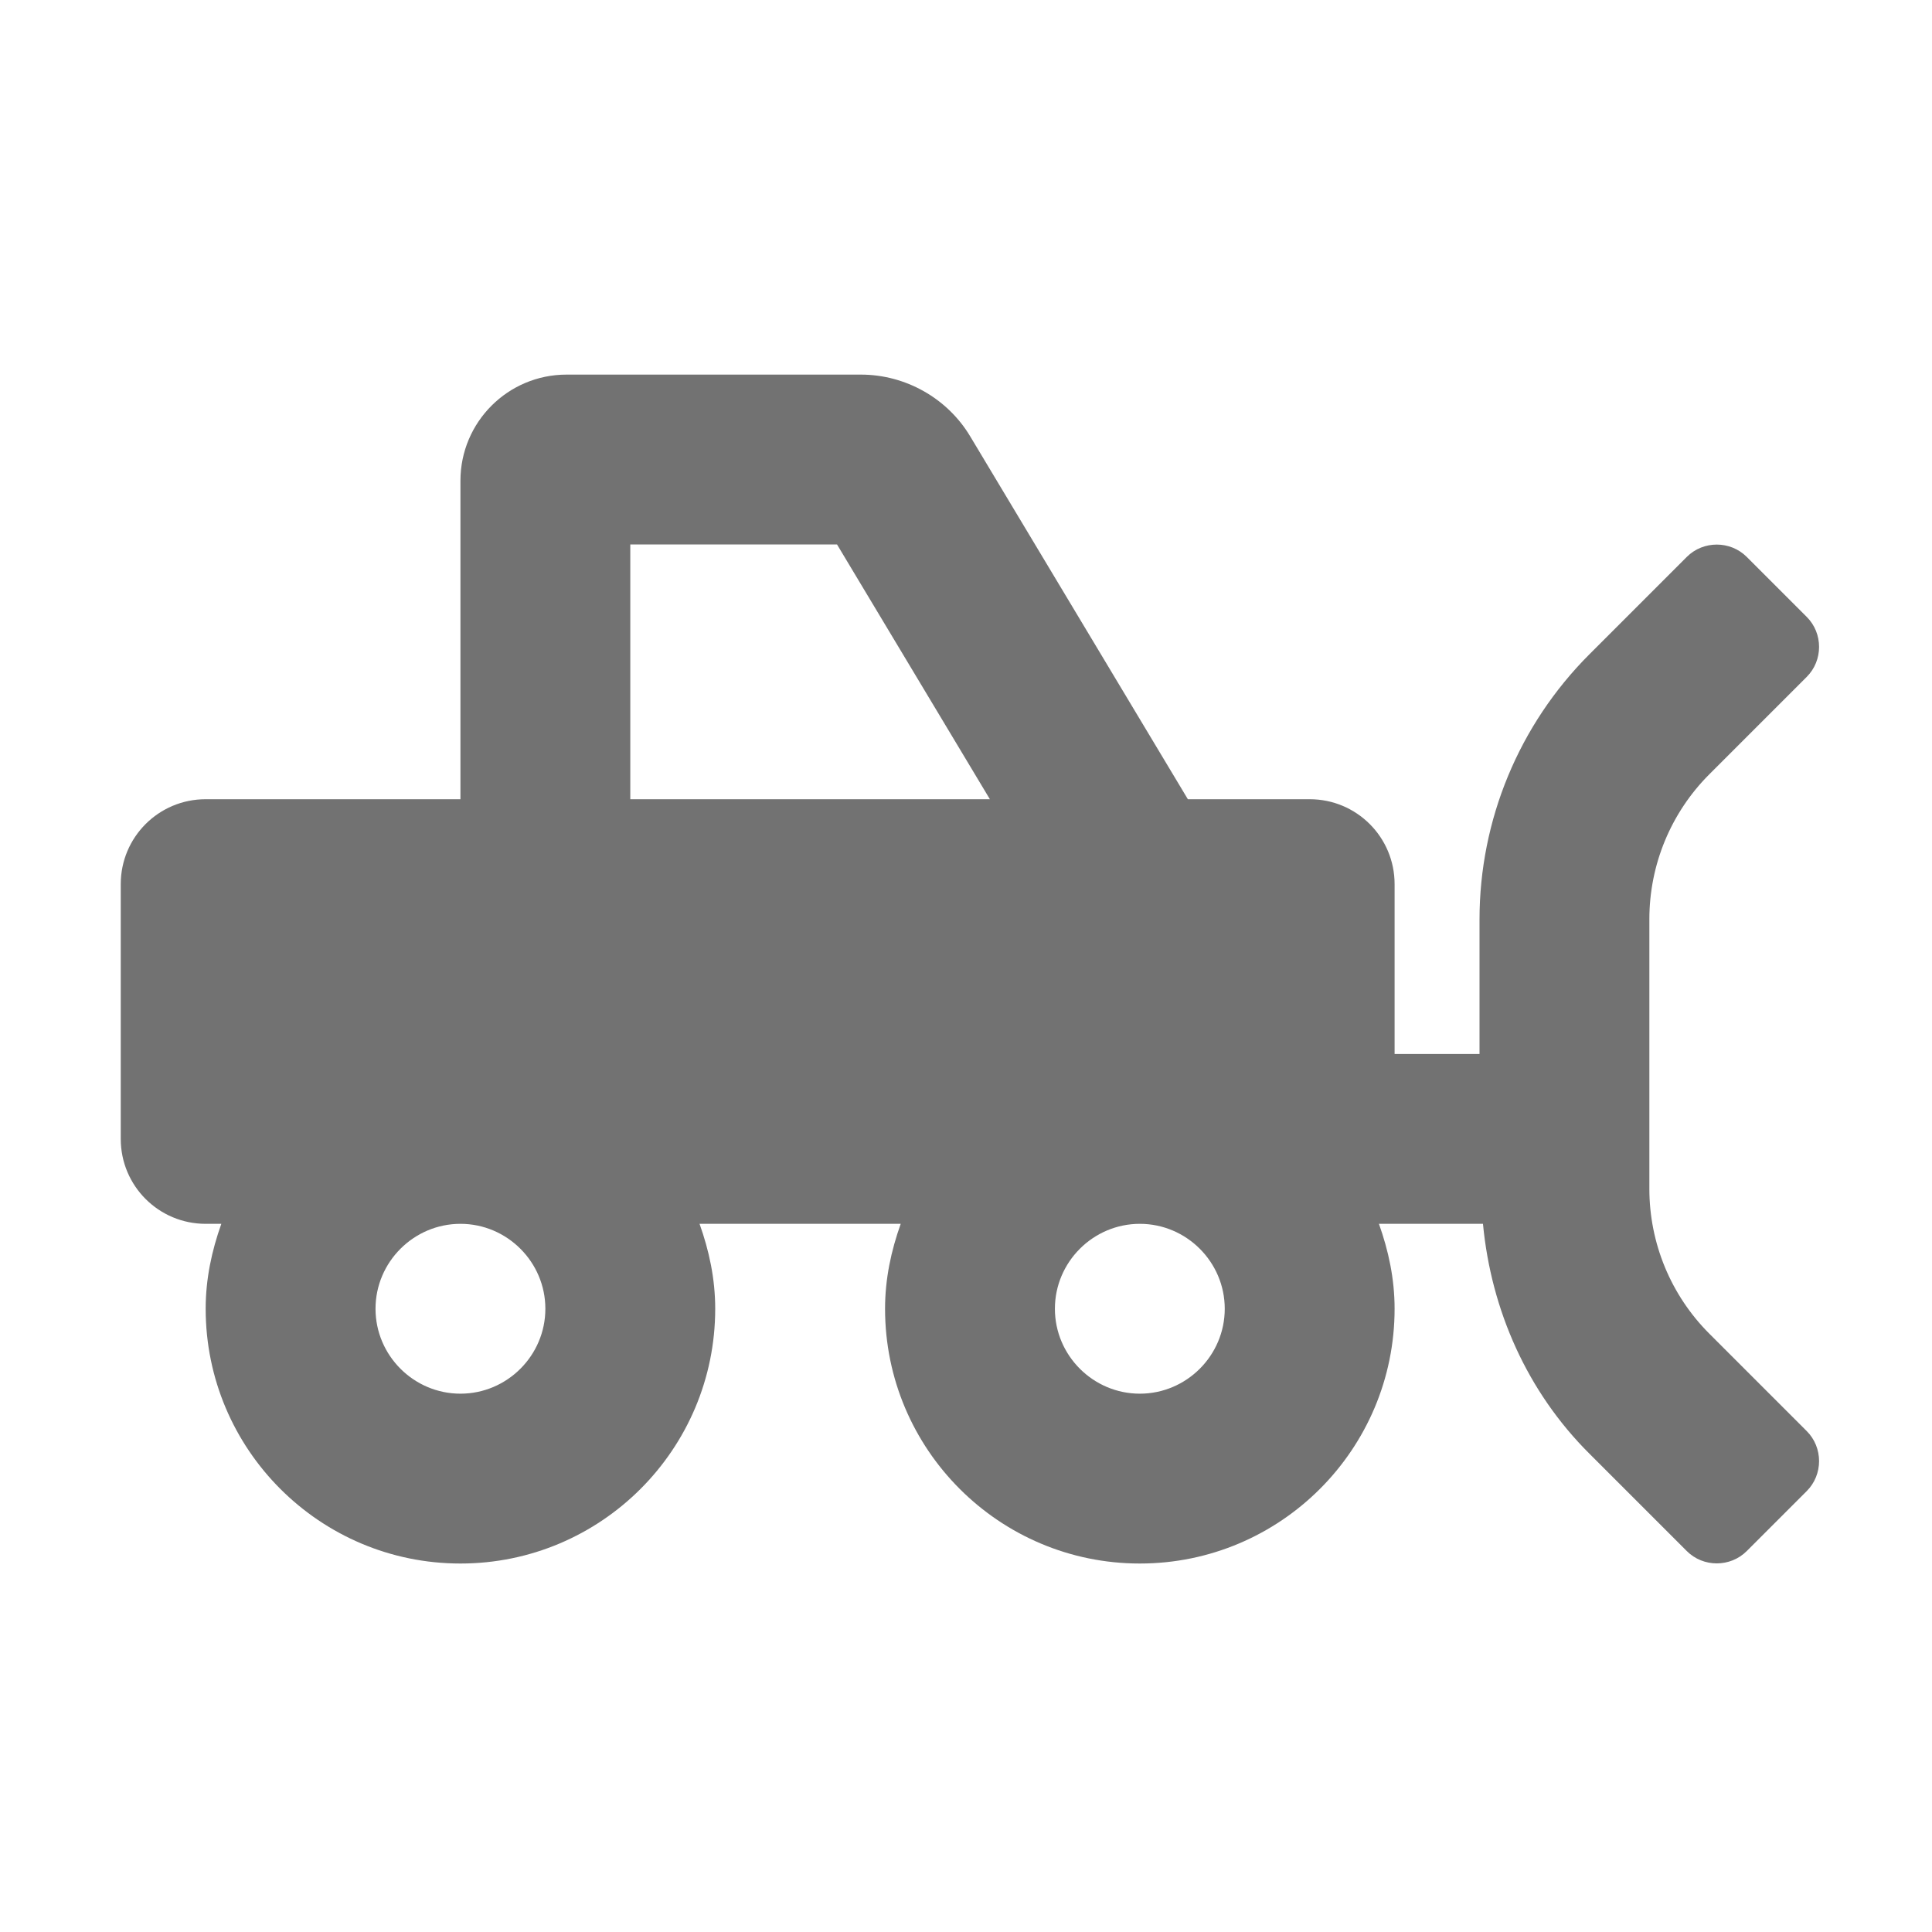 ﻿<?xml version='1.0' encoding='UTF-8'?>
<svg viewBox="-2 -4.798 32 31.997" xmlns="http://www.w3.org/2000/svg">
  <g transform="matrix(0.999, 0, 0, 0.999, 0, 0)">
    <g transform="matrix(0.044, 0, 0, 0.044, 0, 0)">
      <path d="M598.6, 393.4C584.1, 378.9 576, 359.3 576, 338.8L576, 237.2C576, 216.7 584.1, 197.1 598.6, 182.6L635.3, 145.9C641.5, 139.7 641.5, 129.5 635.3, 123.3L612.7, 100.7C606.5, 94.5 596.3, 94.5 590.1, 100.7L553.4, 137.4C526.9, 163.9 512, 199.8 512, 237.3L512, 288L480, 288L480, 224C480, 206.3 465.7, 192 448, 192L402.1, 192L320.1, 55.3C311.5, 40.9 295.7, 32 278.9, 32L168, 32C145.9, 32 128, 49.9 128, 72L128, 192L32, 192C14.3, 192 0, 206.3 0, 224L0, 320C0, 337.7 14.3, 352 32, 352L37.9, 352C34.3, 362.1 32, 372.7 32, 384C32, 437 75, 480 128, 480C181, 480 224, 437 224, 384C224, 372.7 221.7, 362.1 218.1, 352L293.9, 352C290.3, 362.1 288, 372.7 288, 384C288, 437 331, 480 384, 480C437, 480 480, 437 480, 384C480, 372.7 477.7, 362.1 474.1, 352L513.3, 352C516.4, 384.6 530, 415.3 553.4, 438.6L590.1, 475.3C596.3, 481.5 606.5, 481.5 612.7, 475.3L635.3, 452.7C641.5, 446.5 641.5, 436.3 635.3, 430.1L598.6, 393.4zM192, 96L269.9, 96L327.5, 192L192, 192L192, 96zM160, 384C160, 401.6 145.6, 416 128, 416C110.4, 416 96, 401.6 96, 384C96, 366.4 110.4, 352 128, 352C145.6, 352 160, 366.4 160, 384zM384, 416C366.4, 416 352, 401.6 352, 384C352, 366.4 366.4, 352 384, 352C401.6, 352 416, 366.4 416, 384C416, 401.6 401.6, 416 384, 416z" fill="#727272" fill-opacity="1" class="Black" />
    </g>
  </g>
</svg>